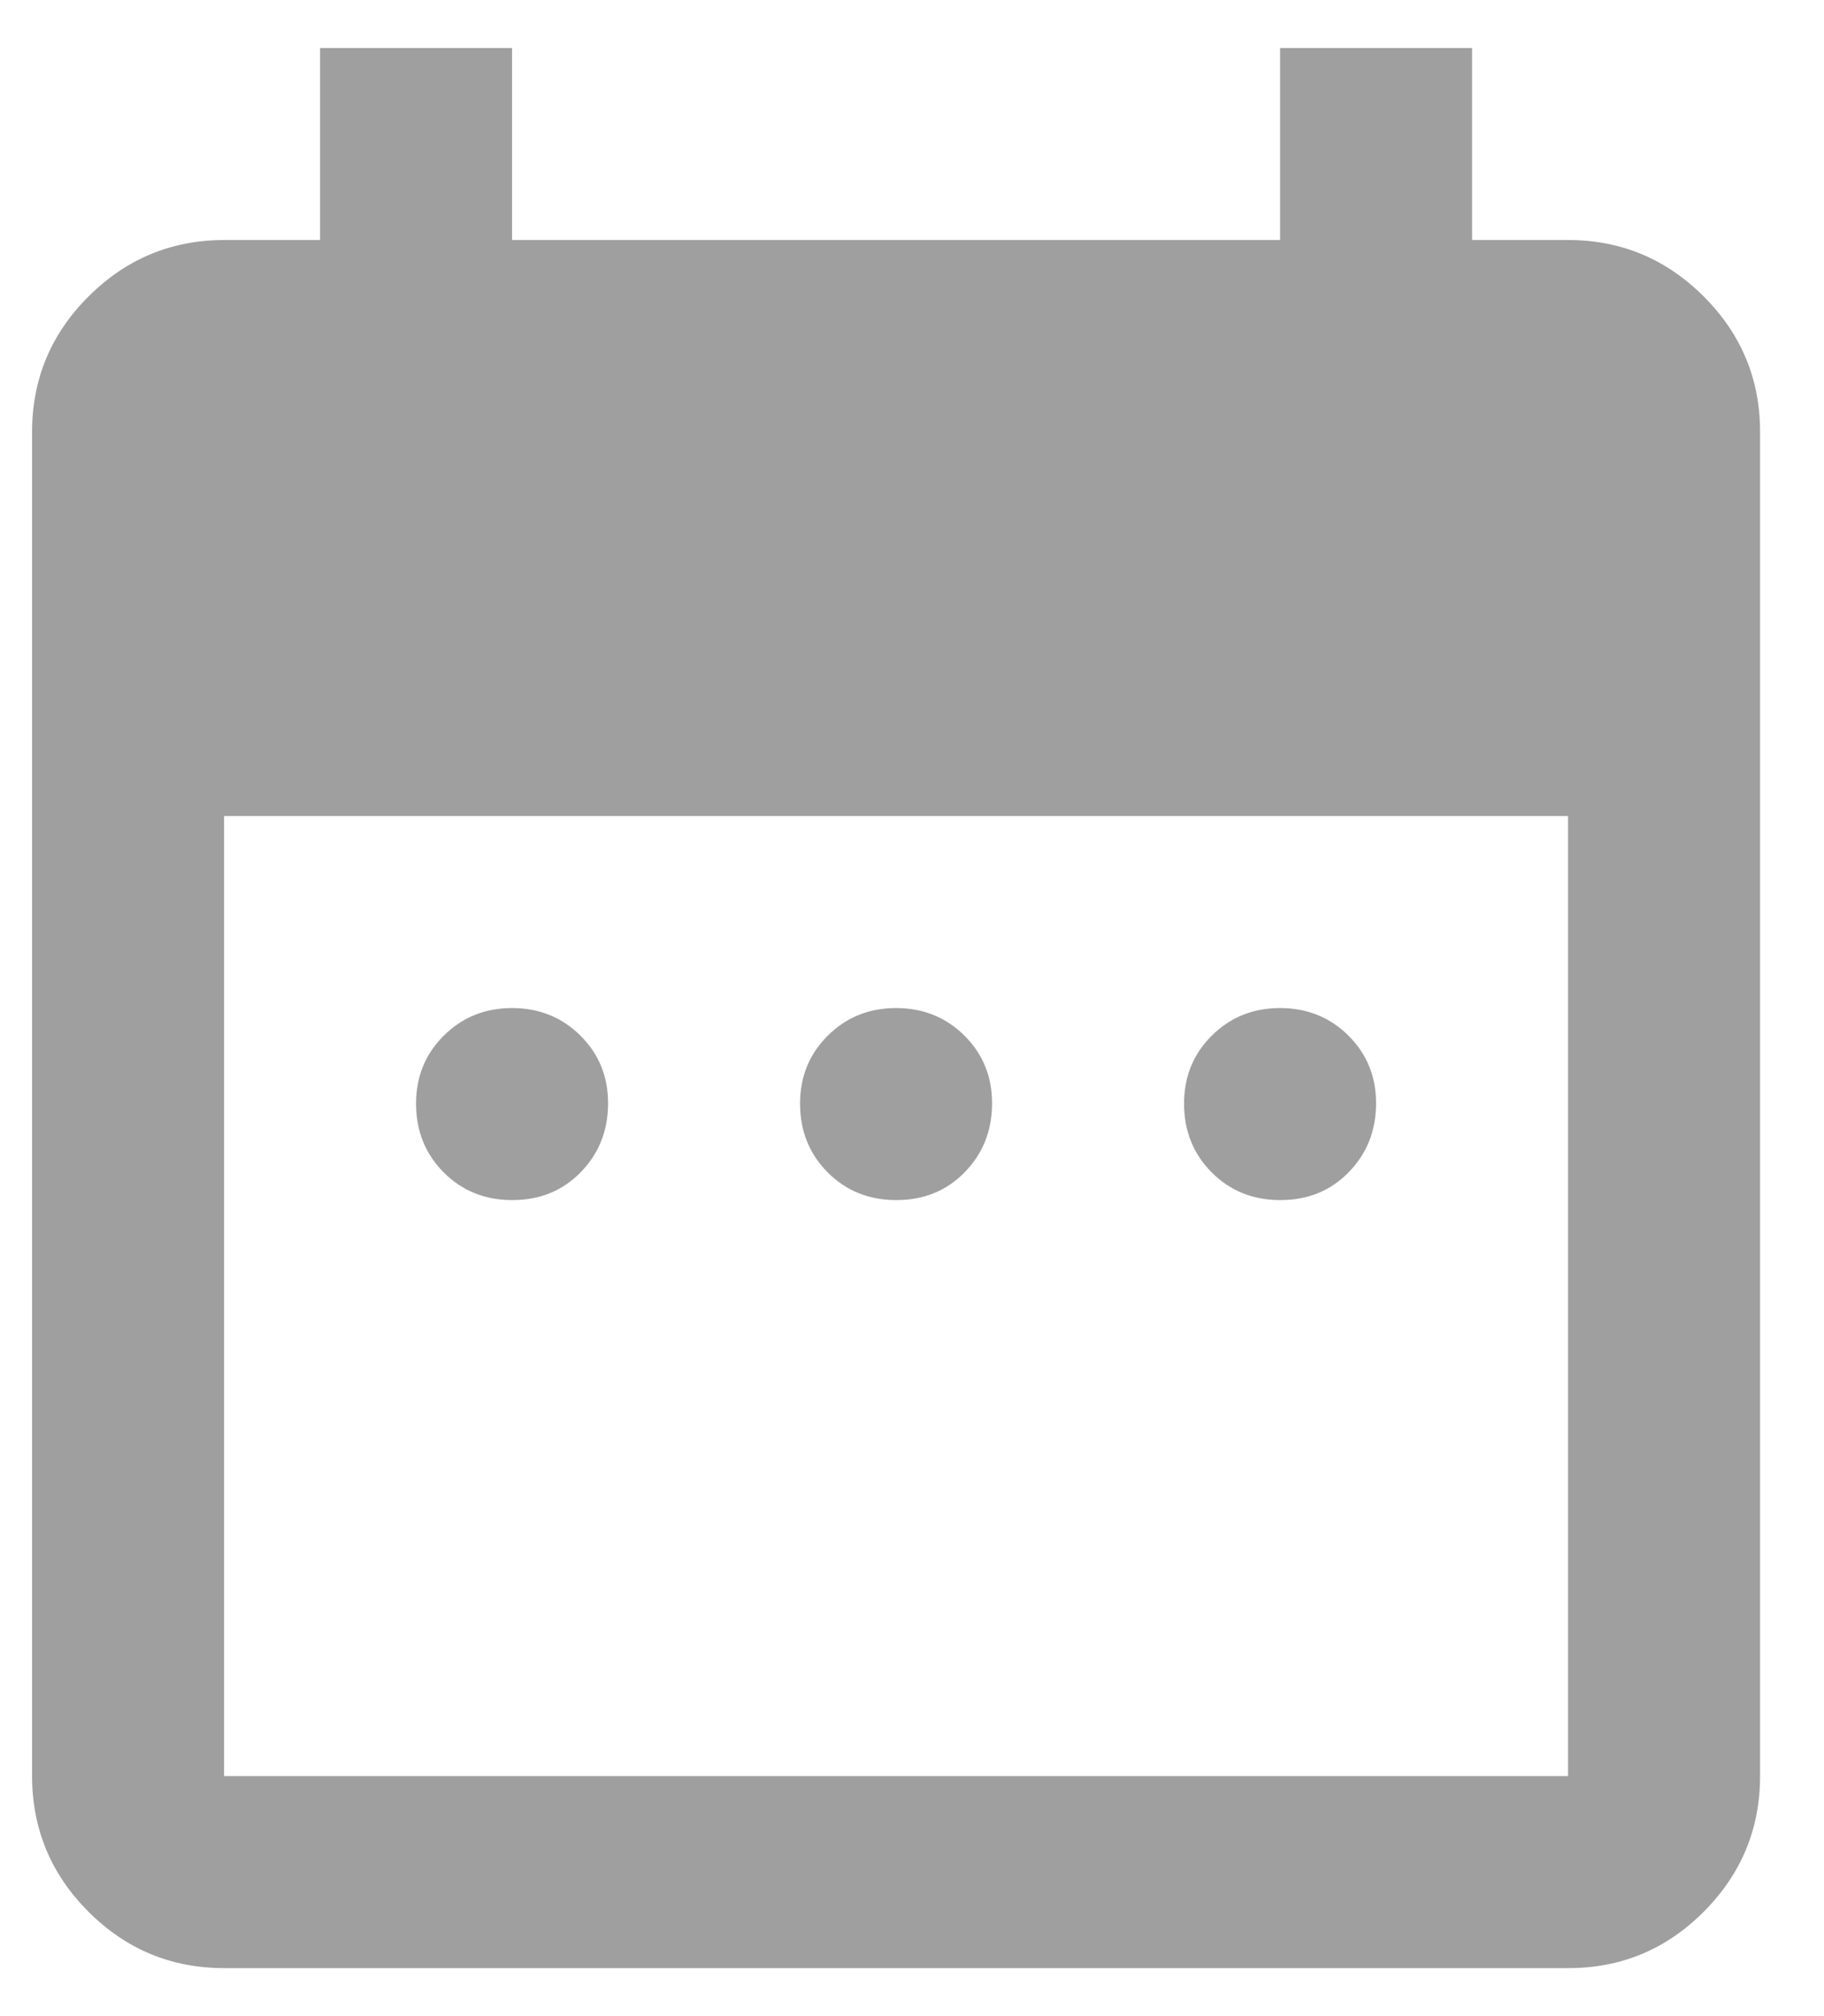<svg width="19" height="21" viewBox="0 0 19 21" fill="none" xmlns="http://www.w3.org/2000/svg">
<path d="M5.334 12.5C5.051 12.5 4.813 12.404 4.622 12.212C4.431 12.02 4.335 11.783 4.334 11.5C4.333 11.217 4.429 10.98 4.622 10.788C4.815 10.596 5.052 10.5 5.334 10.5C5.616 10.5 5.854 10.596 6.047 10.788C6.24 10.98 6.336 11.217 6.334 11.5C6.332 11.783 6.236 12.02 6.046 12.213C5.856 12.406 5.619 12.501 5.334 12.5ZM9.334 12.5C9.051 12.5 8.813 12.404 8.622 12.212C8.431 12.02 8.335 11.783 8.334 11.5C8.333 11.217 8.429 10.98 8.622 10.788C8.815 10.596 9.052 10.5 9.334 10.5C9.616 10.5 9.854 10.596 10.047 10.788C10.24 10.98 10.336 11.217 10.334 11.5C10.332 11.783 10.236 12.02 10.046 12.213C9.856 12.406 9.619 12.501 9.334 12.5ZM13.334 12.5C13.051 12.5 12.813 12.404 12.622 12.212C12.431 12.02 12.335 11.783 12.334 11.5C12.333 11.217 12.429 10.98 12.622 10.788C12.815 10.596 13.052 10.5 13.334 10.5C13.616 10.5 13.854 10.596 14.047 10.788C14.24 10.98 14.336 11.217 14.334 11.5C14.332 11.783 14.236 12.02 14.046 12.213C13.856 12.406 13.619 12.501 13.334 12.5ZM2.334 20.5C1.784 20.5 1.313 20.304 0.922 19.913C0.531 19.522 0.335 19.051 0.334 18.5V4.5C0.334 3.95 0.53 3.479 0.922 3.088C1.314 2.697 1.785 2.501 2.334 2.5H3.334V0.5H5.334V2.5H13.334V0.5H15.334V2.5H16.334C16.884 2.5 17.355 2.696 17.747 3.088C18.139 3.48 18.335 3.951 18.334 4.5V18.5C18.334 19.05 18.138 19.521 17.747 19.913C17.356 20.305 16.885 20.501 16.334 20.5H2.334ZM2.334 18.5H16.334V8.5H2.334V18.5Z" fill="#878787" fill-opacity="0.8"/>
</svg>

